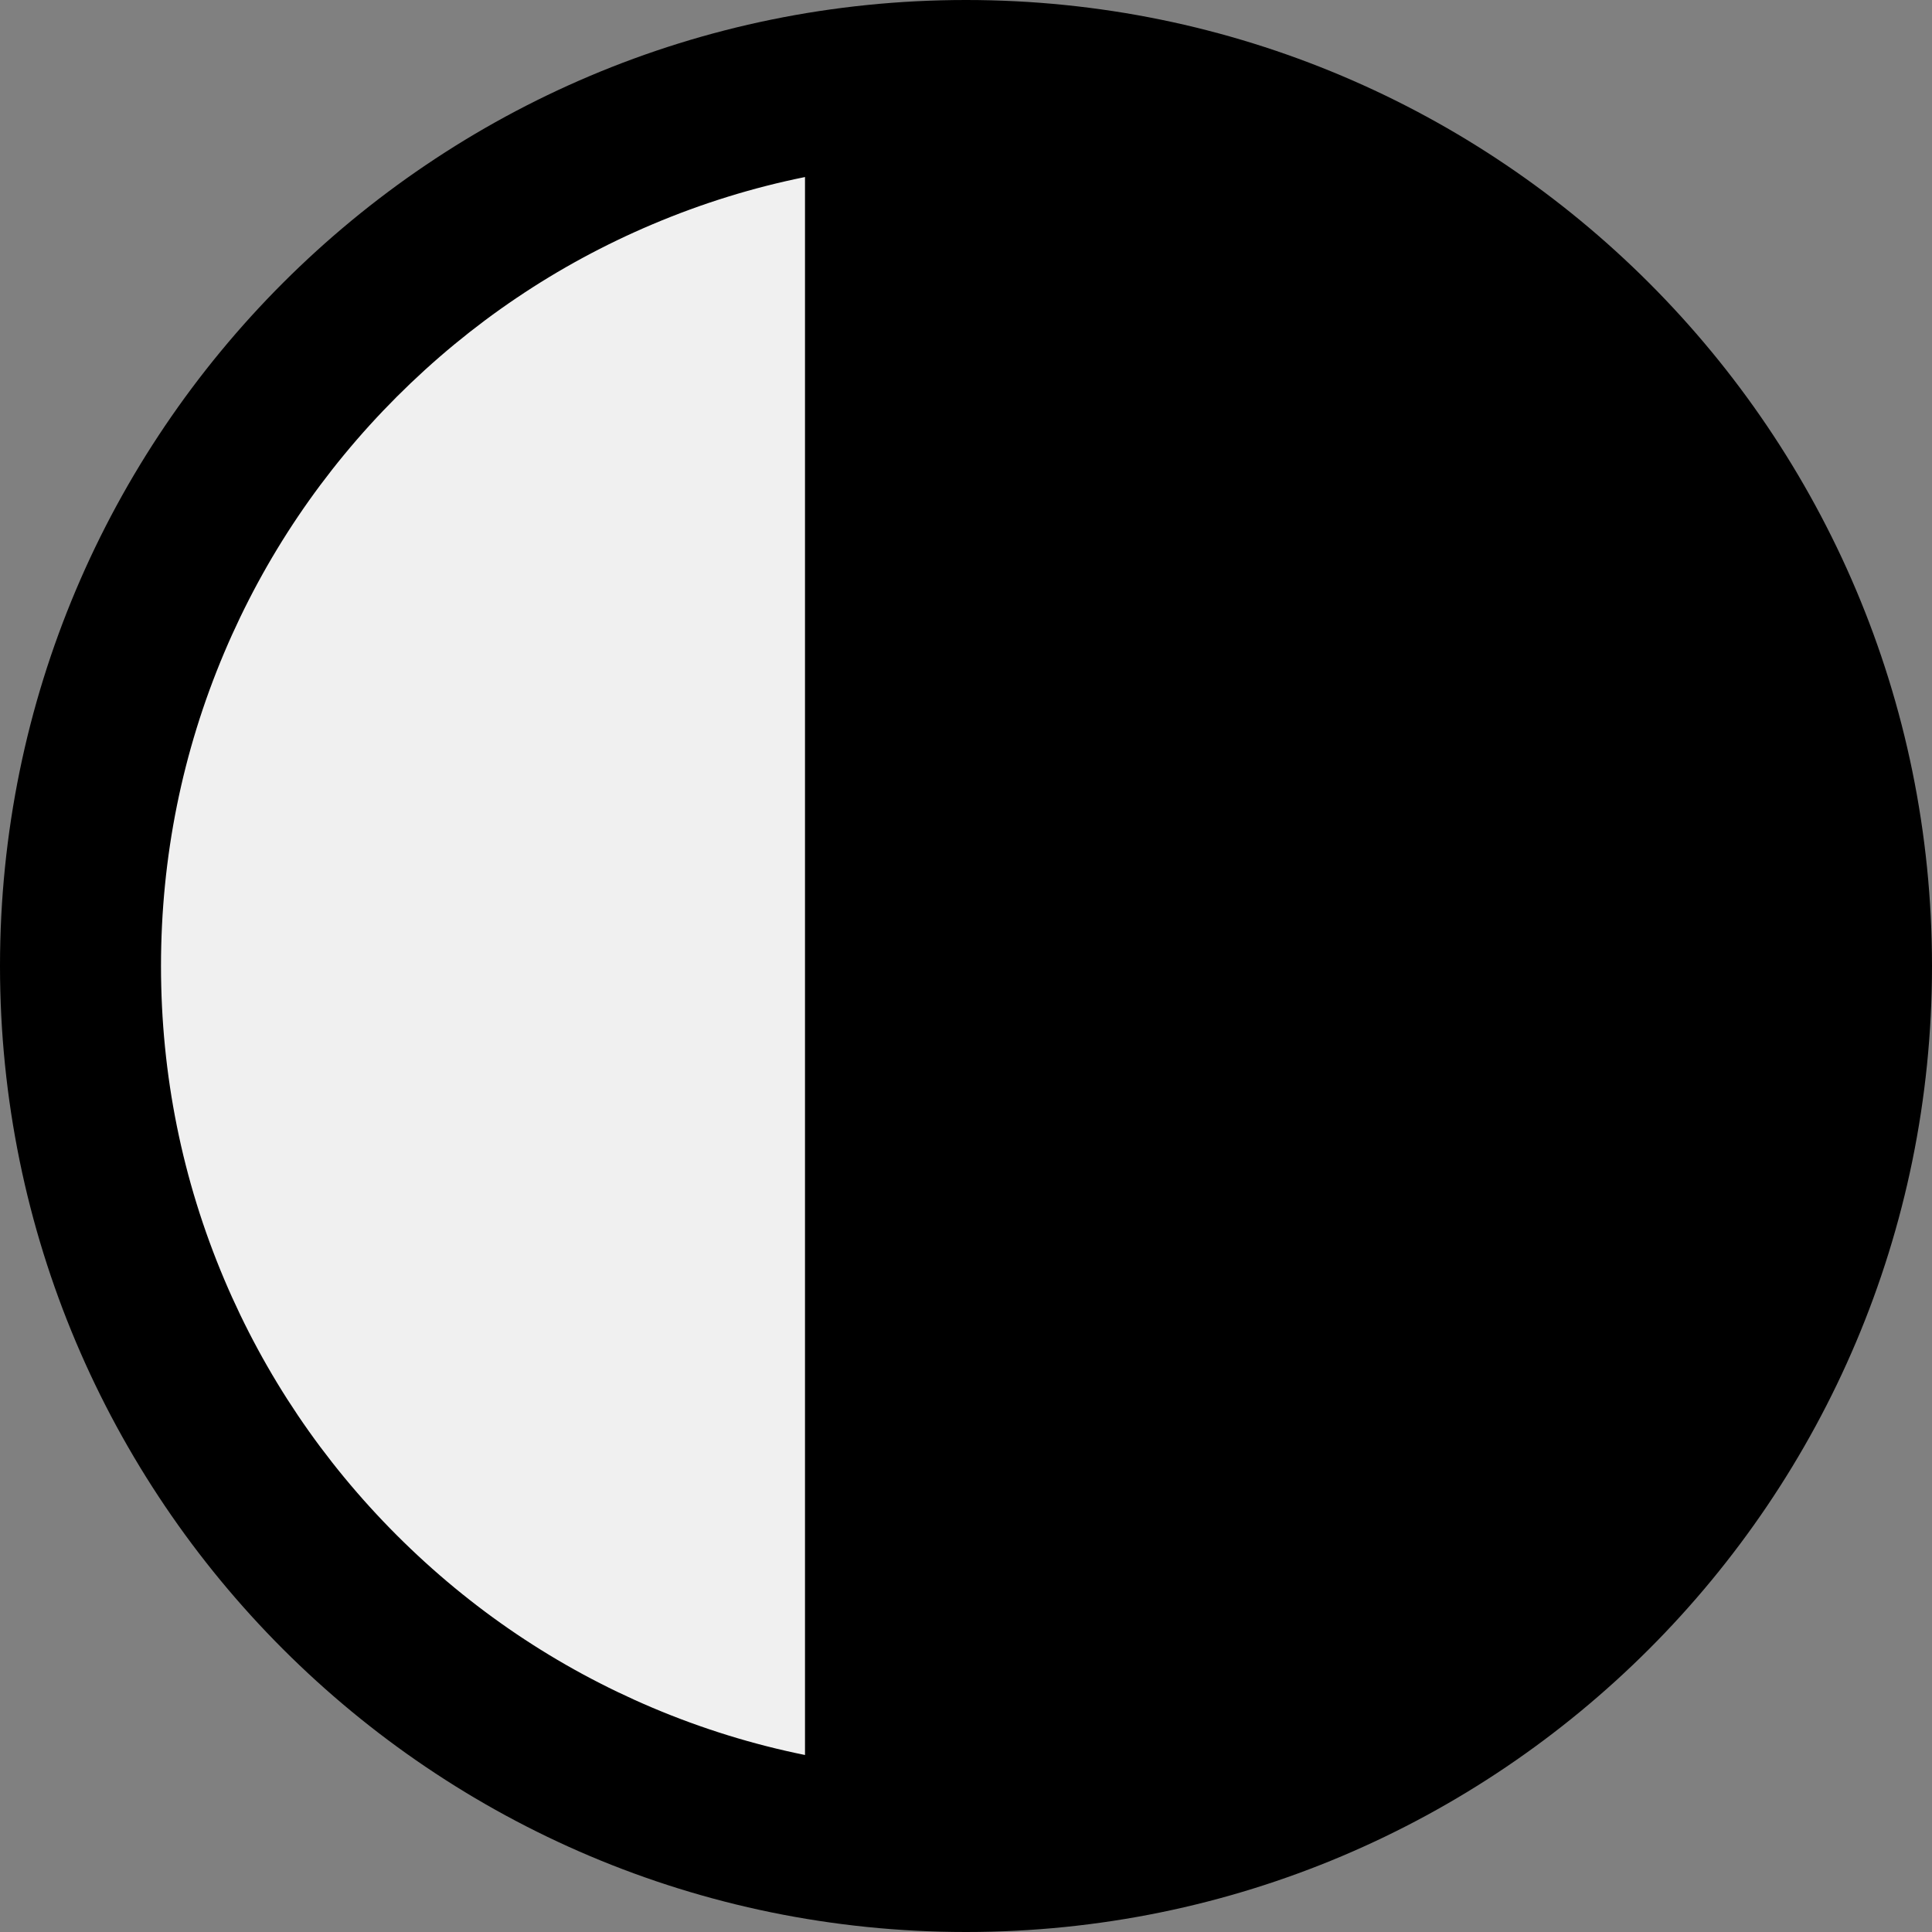 <svg onclick="toogleColorTracker()" xmlns="http://www.w3.org/2000/svg" class="darkLightSwitch" viewBox="0 0 60 60">
          <rect x="0" y="0" width="60" height="60" fill="#808080" stroke="none"/>
          <g transform="translate(-1770 -77)">
            <g transform="translate(1765 77)" fill="#f0f0f0">
              <path
                d="M 32.5 57.389 C 29.669 57.136 26.919 56.45 24.296 55.34 C 21.022 53.955 18.081 51.972 15.555 49.446 C 13.028 46.919 11.045 43.978 9.66 40.704 C 8.227 37.315 7.5 33.713 7.5 30 C 7.5 26.286 8.227 22.685 9.66 19.296 C 11.045 16.022 13.028 13.081 15.555 10.555 C 18.081 8.028 21.022 6.045 24.296 4.66 C 26.919 3.551 29.669 2.865 32.5 2.611 L 32.5 57.389 Z"
                stroke="none" />
              <path
                d="M 30 5.498 C 28.383 5.825 26.802 6.315 25.27 6.963 C 22.294 8.221 19.62 10.025 17.322 12.322 C 15.025 14.62 13.222 17.294 11.963 20.27 C 10.661 23.349 10 26.623 10 30 C 10 33.377 10.661 36.651 11.963 39.73 C 13.222 42.706 15.025 45.38 17.322 47.678 C 19.62 49.976 22.294 51.779 25.27 53.038 C 26.803 53.686 28.383 54.175 30 54.503 L 30 5.498 M 35 0 L 35 60 C 18.431 60 5 46.569 5 30 C 5 13.432 18.431 0 35 0 Z"
                stroke="none" fill="#000" />
            </g>
            <g transform="translate(1835 137) rotate(180)" fill="#000">
              <path
                d="M 32.5 57.389 C 29.669 57.136 26.919 56.45 24.296 55.34 C 21.022 53.955 18.081 51.972 15.555 49.446 C 13.028 46.919 11.045 43.978 9.66 40.704 C 8.227 37.315 7.5 33.713 7.5 30 C 7.5 26.286 8.227 22.685 9.66 19.296 C 11.045 16.022 13.028 13.081 15.555 10.555 C 18.081 8.028 21.022 6.045 24.296 4.66 C 26.919 3.551 29.669 2.865 32.5 2.611 L 32.5 57.389 Z"
                stroke="none" />
              <path
                d="M 30 5.498 C 28.383 5.825 26.802 6.315 25.27 6.963 C 22.294 8.221 19.62 10.025 17.322 12.322 C 15.025 14.62 13.222 17.294 11.963 20.27 C 10.661 23.349 10 26.623 10 30 C 10 33.377 10.661 36.651 11.963 39.73 C 13.222 42.706 15.025 45.38 17.322 47.678 C 19.62 49.976 22.294 51.779 25.27 53.038 C 26.803 53.686 28.383 54.175 30 54.503 L 30 5.498 M 35 0 L 35 60 C 18.431 60 5 46.569 5 30 C 5 13.432 18.431 0 35 0 Z"
                stroke="none" fill="#000" />
            </g>
          </g>
        </svg>